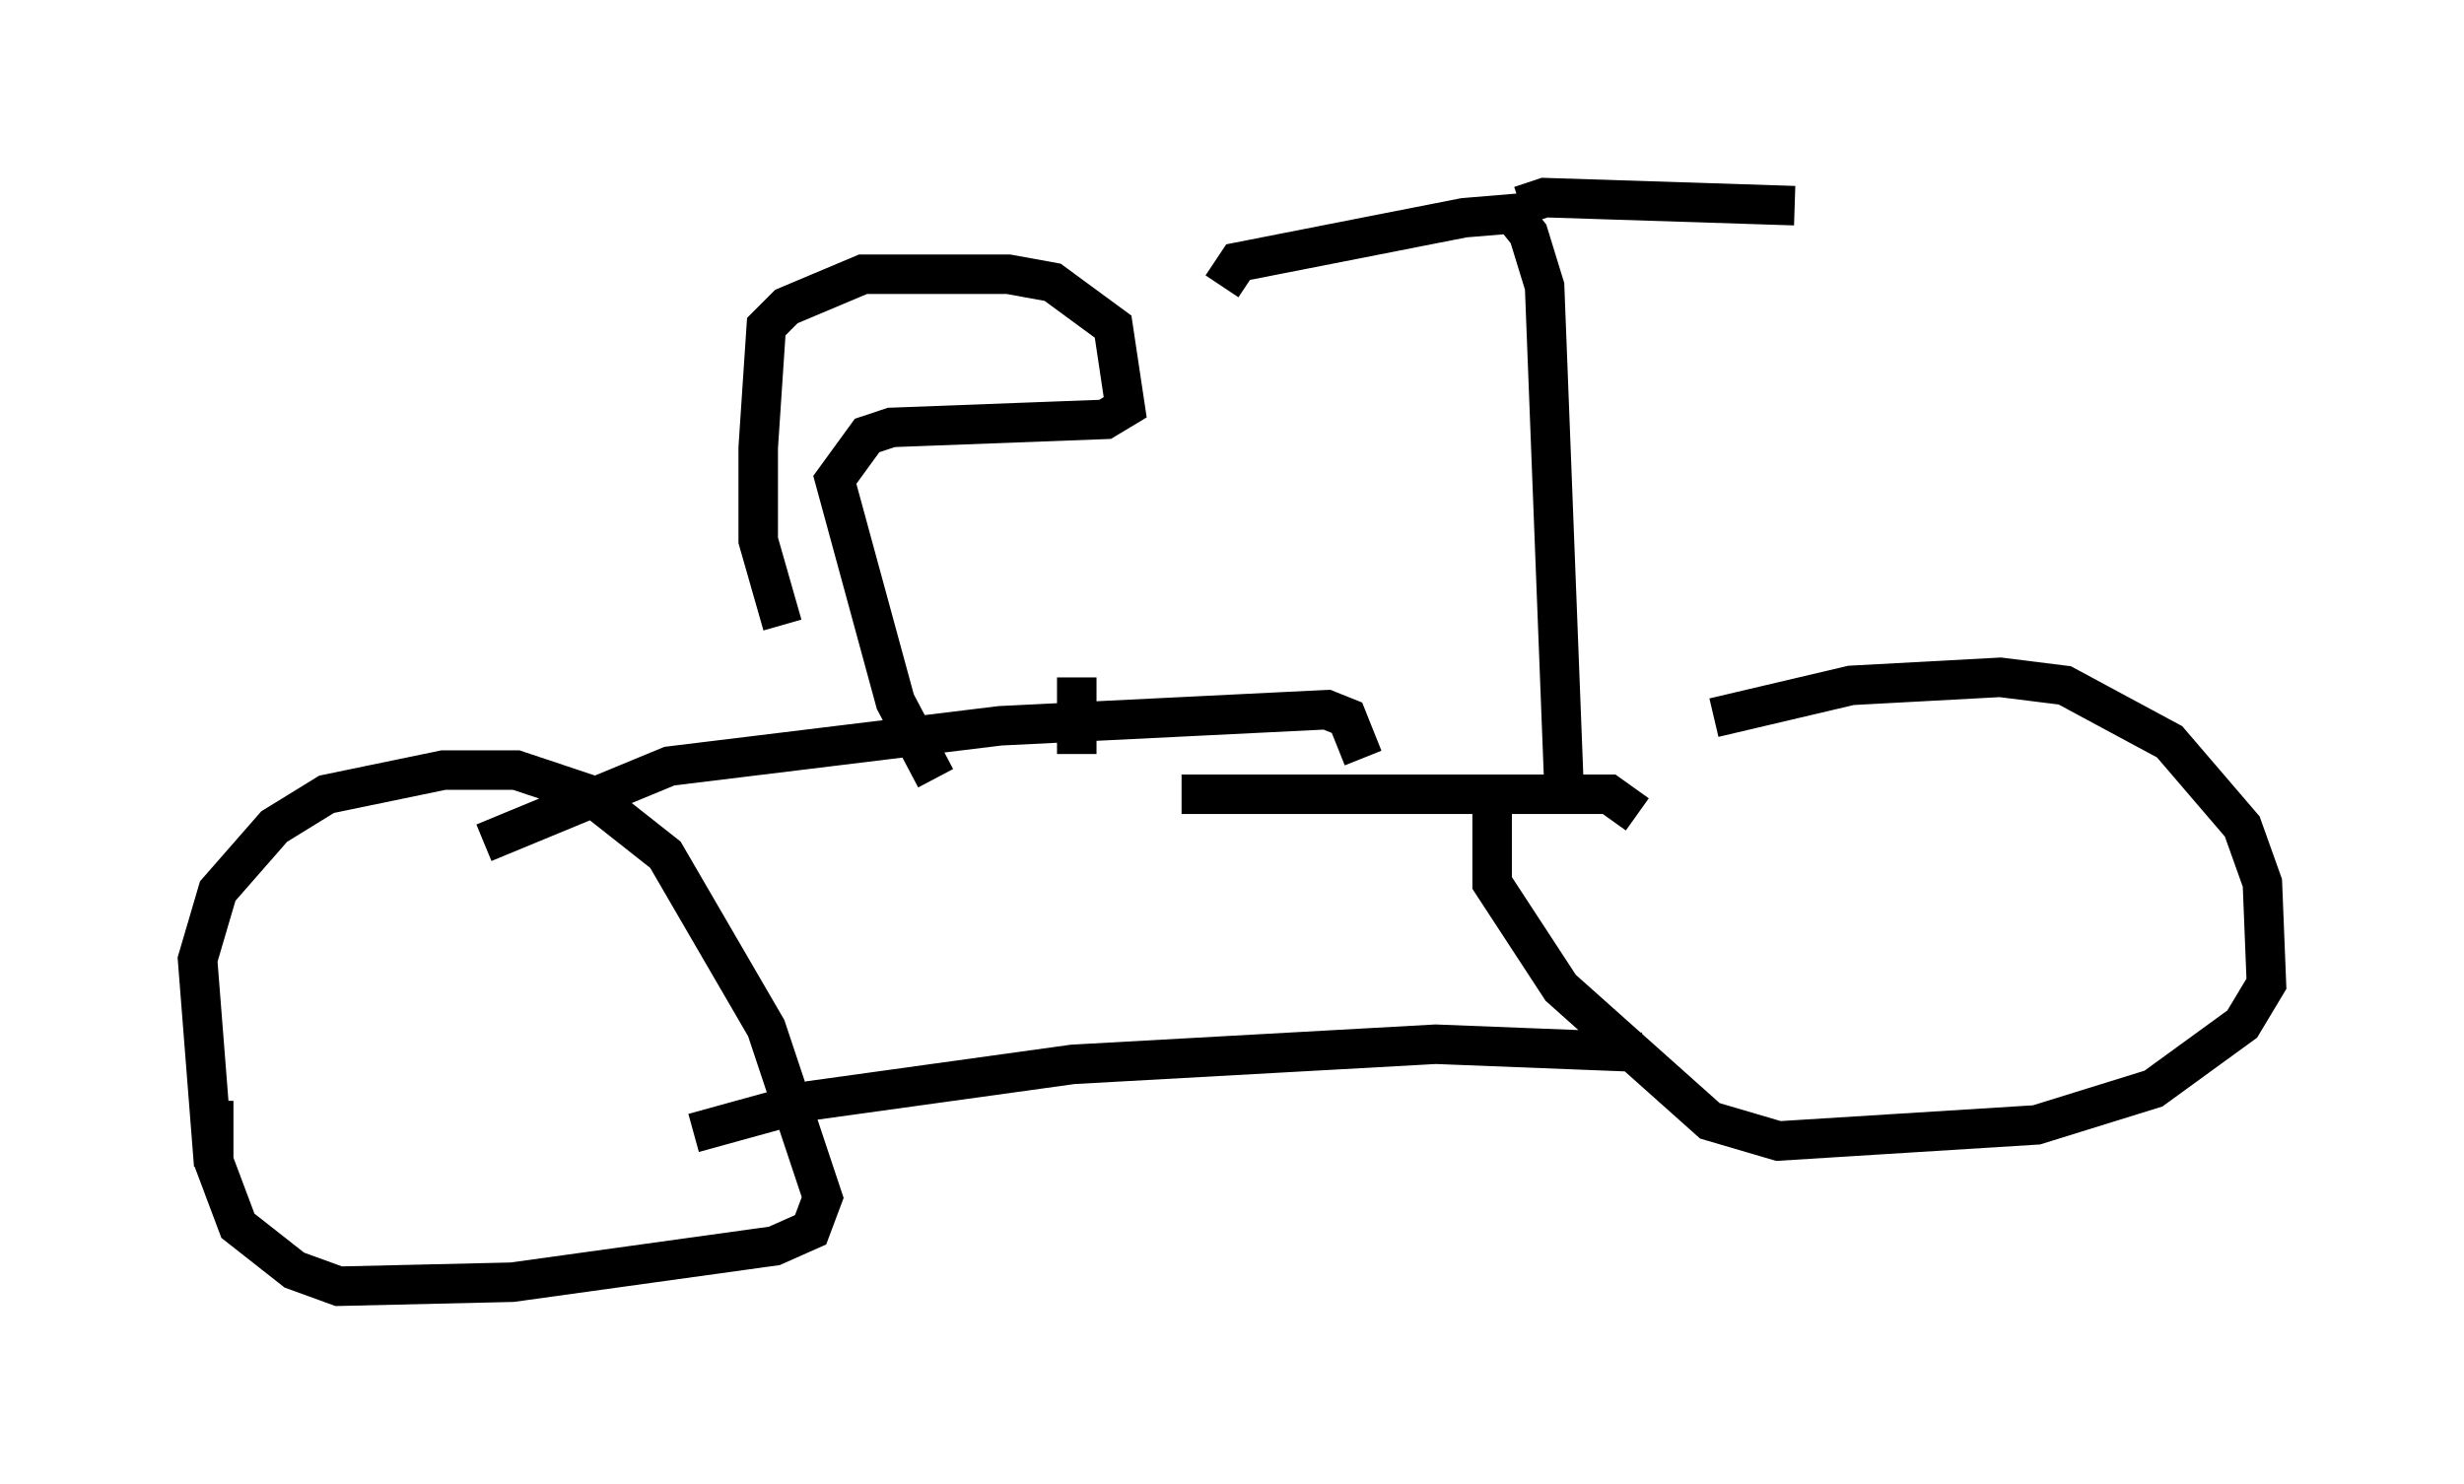 <?xml version="1.0" encoding="utf-8" ?>
<svg baseProfile="full" height="37.563" version="1.1" width="62.369" xmlns="http://www.w3.org/2000/svg" xmlns:ev="http://www.w3.org/2001/xml-events" xmlns:xlink="http://www.w3.org/1999/xlink"><defs /><rect fill="white" height="37.563" width="62.369" x="0" y="0" /><path d="M38.075, 21.436 m5.308, -3.267 l3.471, -0.817 3.777, -0.204 l1.633, 0.204 2.654, 1.429 l1.838, 2.144 0.51, 1.429 l0.102, 2.552 -0.613, 1.021 l-2.246, 1.633 -2.96, 0.919 l-6.533, 0.408 -1.735, -0.51 l-3.777, -3.369 -1.735, -2.654 l0.0, -1.838 m3.675, 0.102 l-0.715, -0.51 -10.821, 0.0 m11.638, 6.533 l-5.206, -0.204 -9.188, 0.51 l-6.635, 0.919 -2.96, 0.817 m-12.148, 0.817 l-0.408, -5.206 0.51, -1.735 l1.429, -1.633 1.327, -0.817 l2.96, -0.613 1.838, 0.0 l1.838, 0.613 1.94, 1.531 l2.552, 4.39 1.429, 4.288 l-0.306, 0.817 -0.919, 0.408 l-6.635, 0.919 -4.39, 0.102 l-1.123, -0.408 -1.429, -1.123 l-0.613, -1.633 0.0, -1.531 m29.094, -8.677 l-0.408, -1.021 -0.51, -0.204 l-8.269, 0.408 -8.371, 1.021 l-4.696, 1.94 m15.006, -2.246 l0.0, -1.94 m12.352, 3.267 l-0.51, -13.169 -0.408, -1.327 l-0.408, -0.51 -1.225, 0.102 l-5.717, 1.123 -0.408, 0.613 m7.554, -2.042 l0.613, -0.204 6.329, 0.204 m-21.744, 14.496 l-1.021, -1.94 -1.531, -5.615 l0.817, -1.123 0.613, -0.204 l5.41, -0.204 0.51, -0.306 l-0.306, -2.042 -1.531, -1.123 l-1.123, -0.204 -3.675, 0.0 l-1.94, 0.817 -0.51, 0.51 l-0.204, 3.063 0.0, 2.348 l0.613, 2.144 " fill="none" stroke="black" stroke-width="1" /></svg>